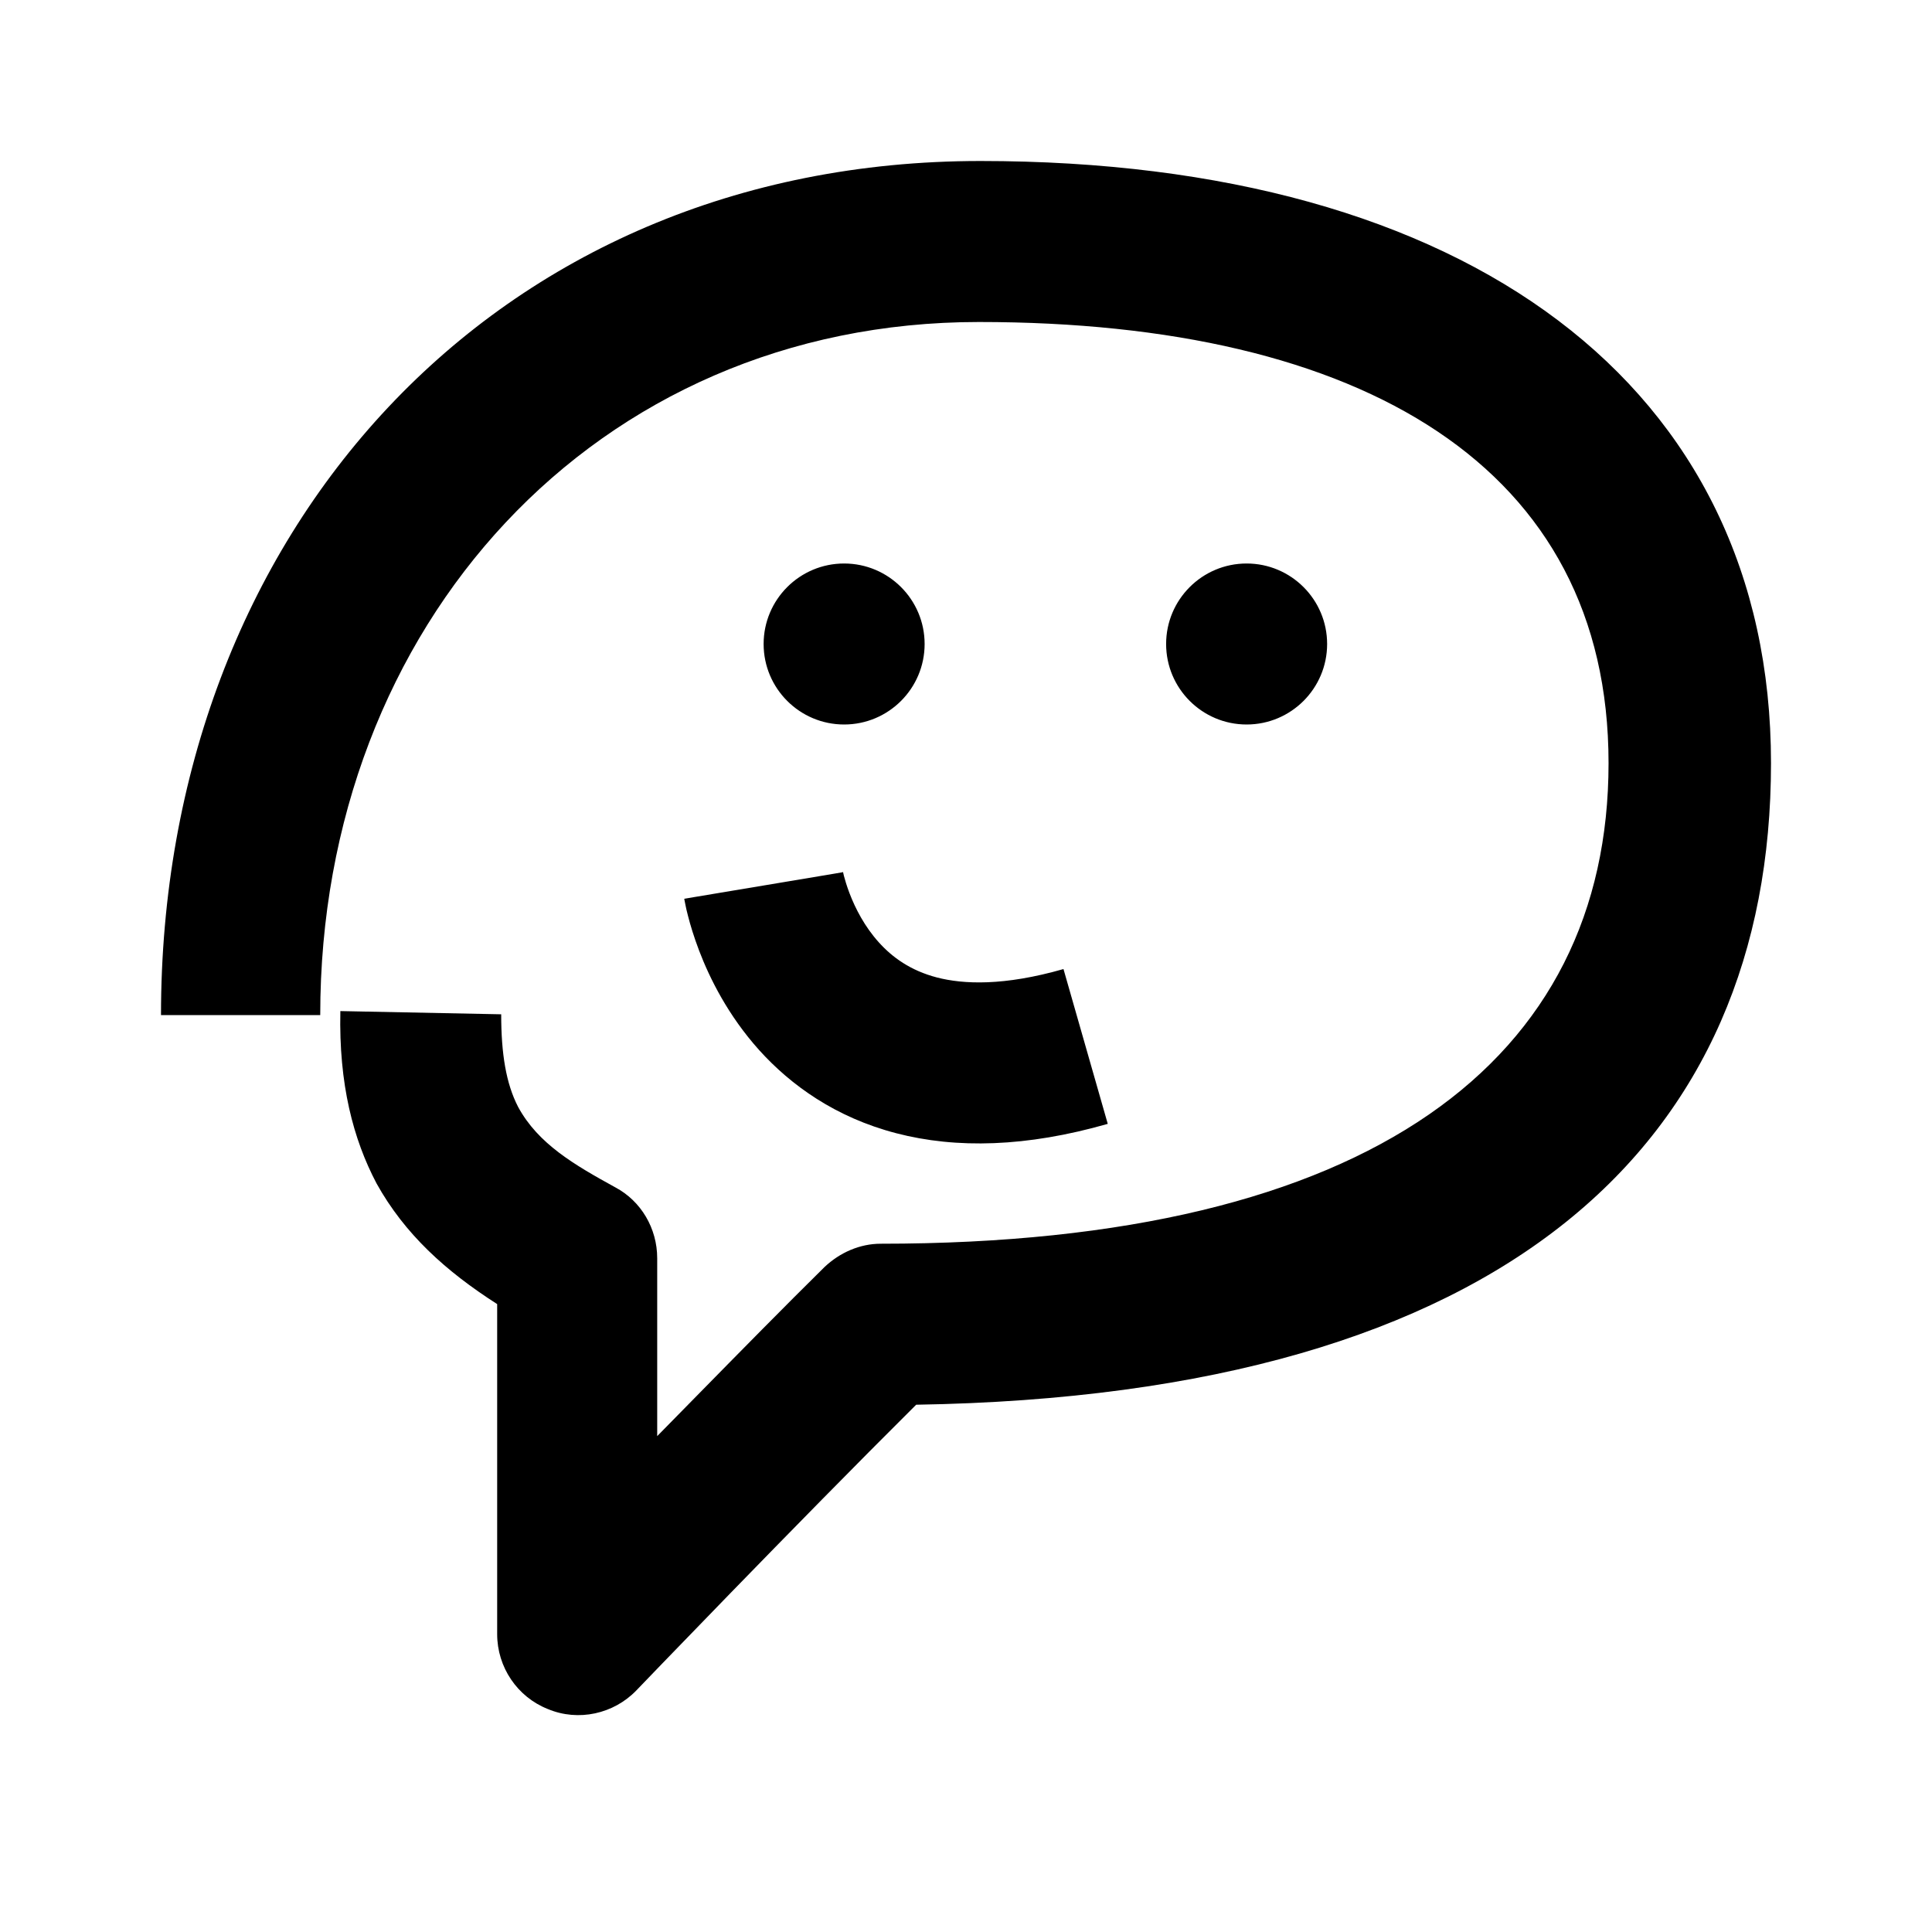 <svg width="24" height="24" viewBox="0 0 24 24" xmlns="http://www.w3.org/2000/svg">
<path d="M2 12.61H3.978C3.978 7.77 7.395 4 12.16 4C16.925 4 19.982 5.8 19.982 9.48C19.982 13.16 17.045 15.45 10.941 15.45C10.681 15.45 10.432 15.56 10.242 15.74C9.753 16.222 9.194 16.791 8.654 17.341C8.488 17.511 8.324 17.678 8.164 17.84V15.63C8.164 15.26 7.964 14.92 7.644 14.75C7.135 14.47 6.685 14.21 6.436 13.75C6.286 13.46 6.226 13.09 6.226 12.6L4.228 12.56C4.208 13.47 4.388 14.15 4.677 14.7C5.027 15.33 5.536 15.79 6.176 16.2V20.3C6.176 20.71 6.426 21.08 6.805 21.23C7.185 21.39 7.624 21.29 7.904 21C7.904 21 9.882 18.94 11.381 17.45C18.753 17.33 22 14.17 22 9.48C22 4.79 18.224 2 12.18 2C6.136 2 2 6.62 2 12.61ZM11.486 8C11.486 7.448 11.038 7 10.486 7C9.934 7 9.486 7.448 9.486 8C9.486 8.552 9.934 9 10.486 9C11.038 9 11.486 8.552 11.486 8ZM9.486 11C8.5 11.164 8.5 11.165 8.5 11.165L8.5 11.167L8.501 11.169L8.502 11.176L8.505 11.192C8.507 11.204 8.51 11.219 8.514 11.237C8.521 11.273 8.531 11.319 8.546 11.375C8.574 11.486 8.619 11.636 8.685 11.81C8.816 12.153 9.044 12.614 9.43 13.044C9.825 13.482 10.38 13.881 11.132 14.077C11.88 14.272 12.752 14.25 13.761 13.961L13.211 12.038C12.47 12.25 11.968 12.228 11.637 12.142C11.312 12.057 11.085 11.893 10.917 11.706C10.741 11.511 10.625 11.285 10.553 11.096C10.518 11.004 10.496 10.928 10.483 10.879C10.477 10.855 10.473 10.838 10.472 10.83L10.471 10.825L10.471 10.828L10.472 10.832L10.472 10.833L10.472 10.834C10.473 10.835 10.473 10.835 9.486 11ZM15.486 7C16.038 7 16.486 7.448 16.486 8C16.486 8.552 16.038 9 15.486 9C14.934 9 14.486 8.552 14.486 8C14.486 7.448 14.934 7 15.486 7Z" />
</svg>
